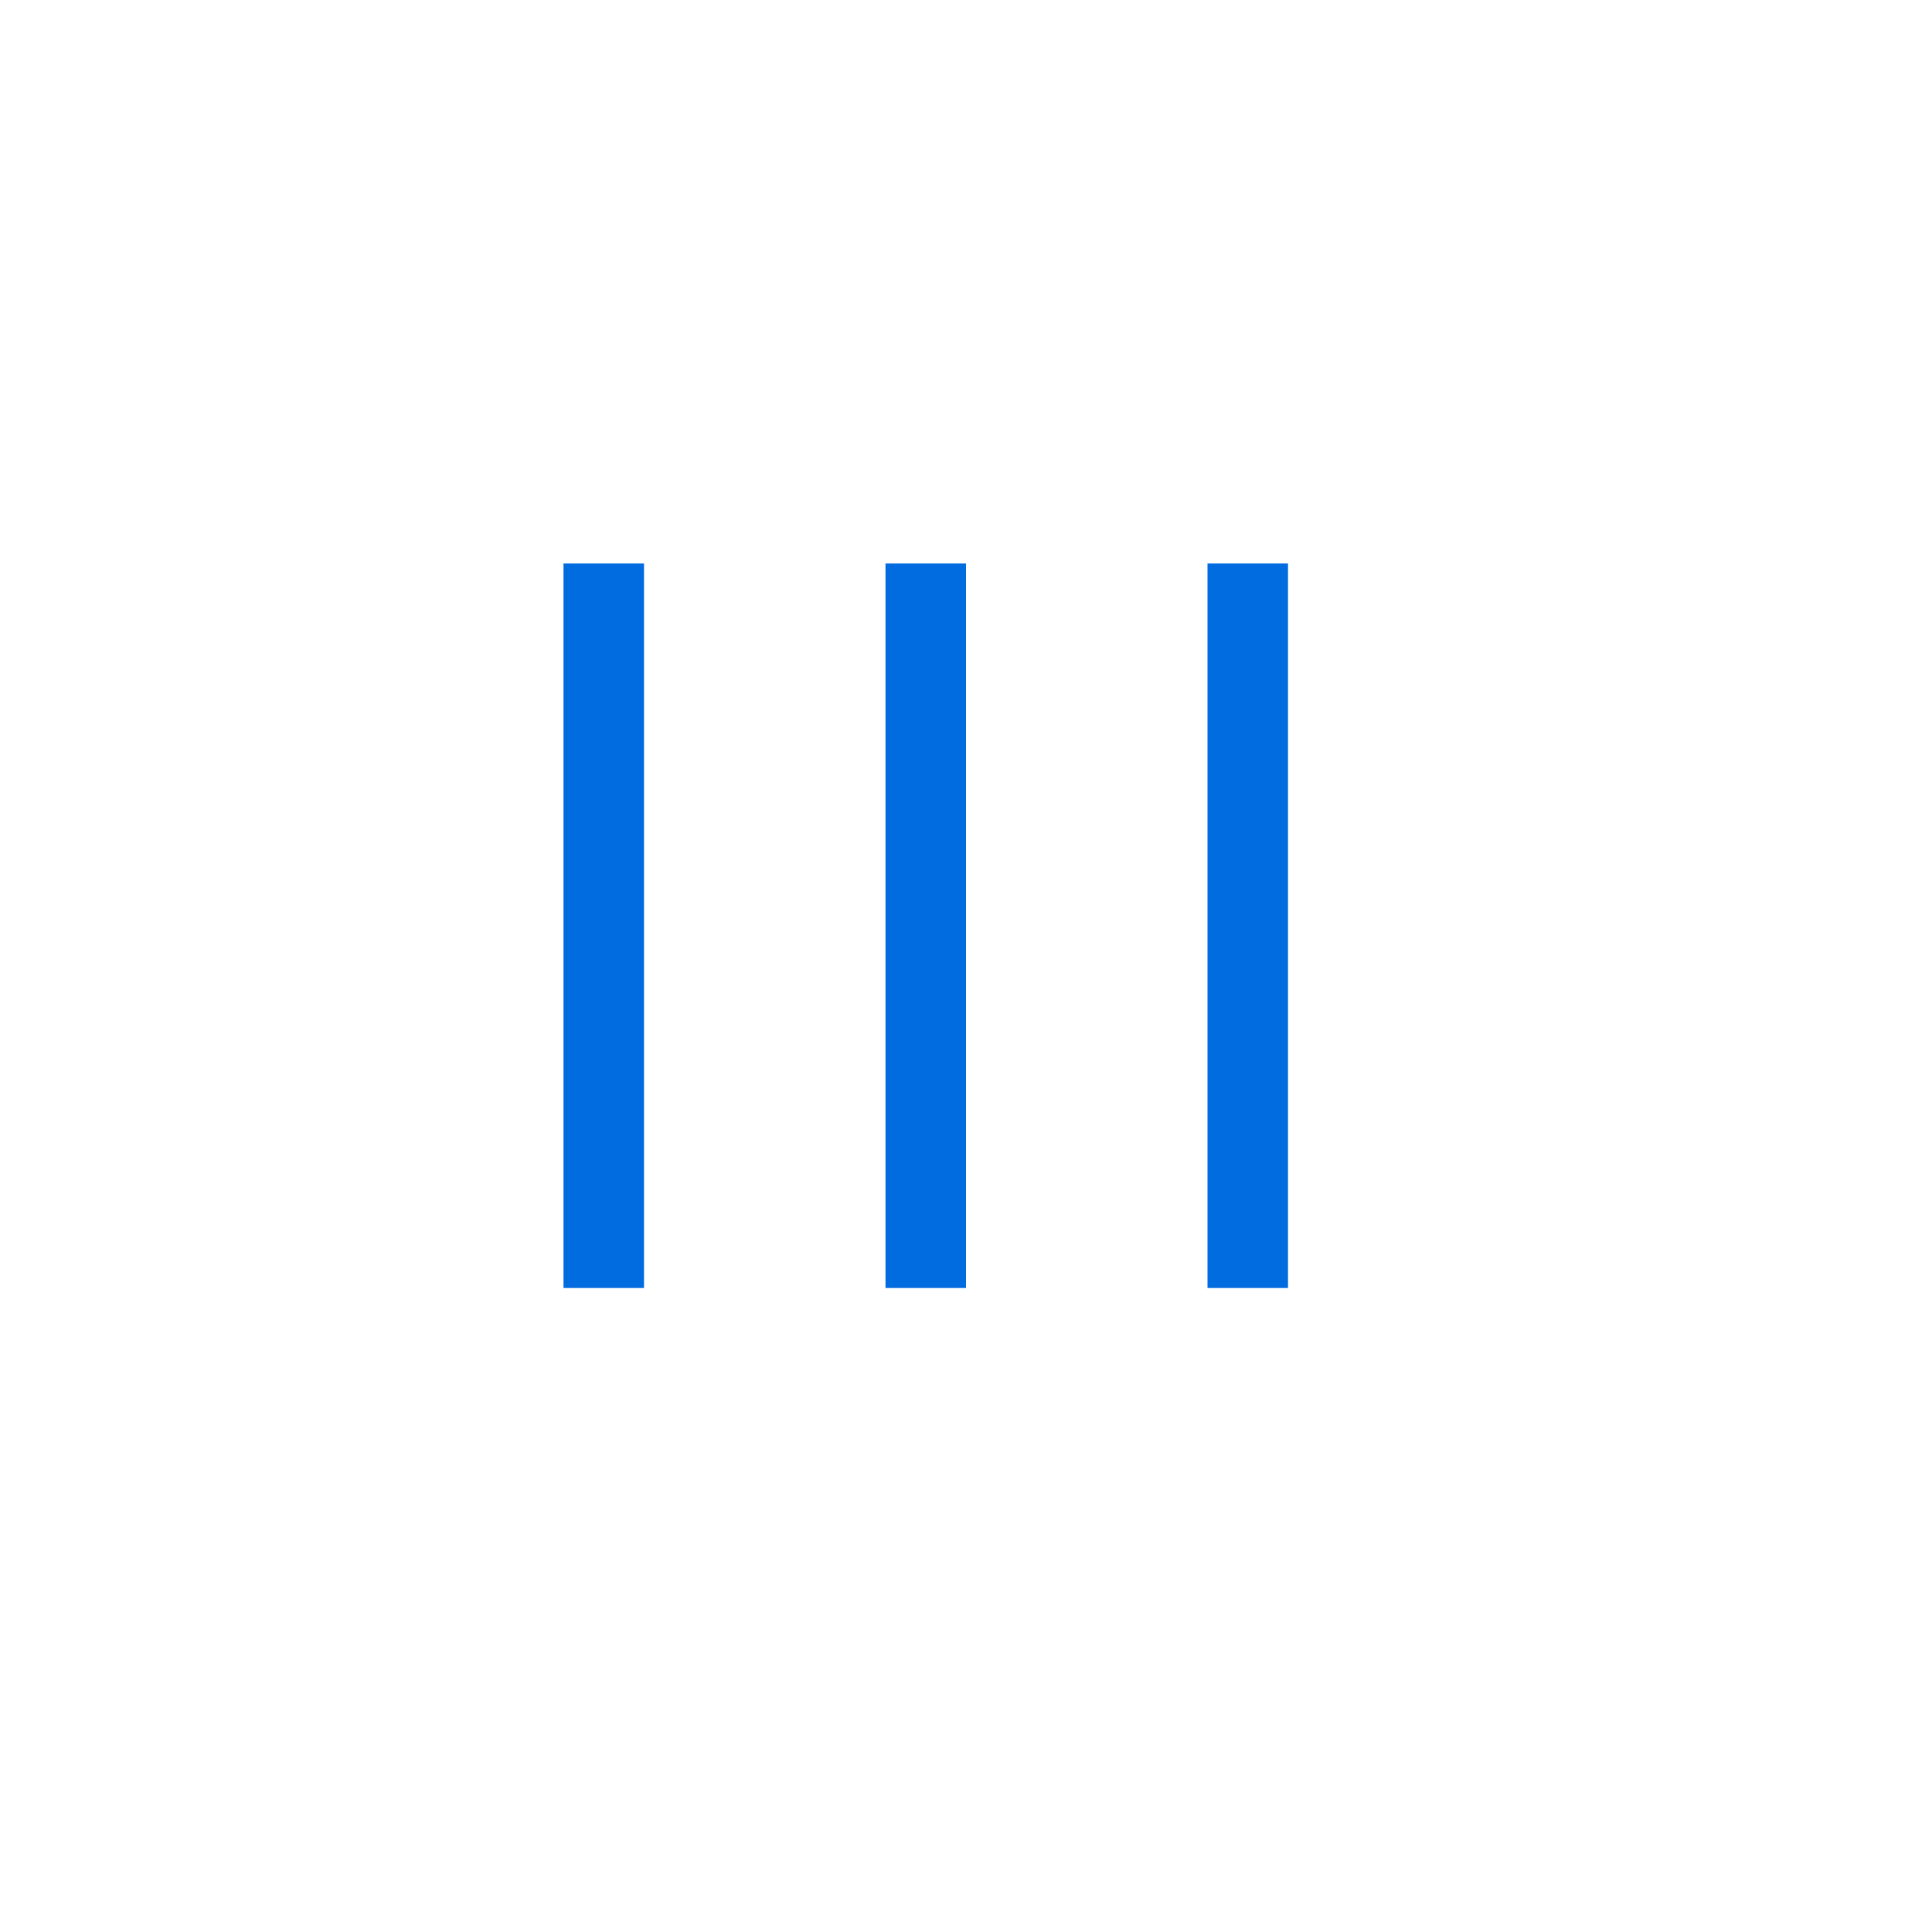 <svg height="24" viewBox="0 0 24 24" width="24" xmlns="http://www.w3.org/2000/svg"><path d="m0 0h24v24h-24z" fill="none"/><g fill="#006ce0"><path d="m7 7h1v9h-1z"/><path d="m11 7h1v9h-1z"/><path d="m1 .275h1v9h-1z" transform="translate(14 6.725)"/></g></svg>